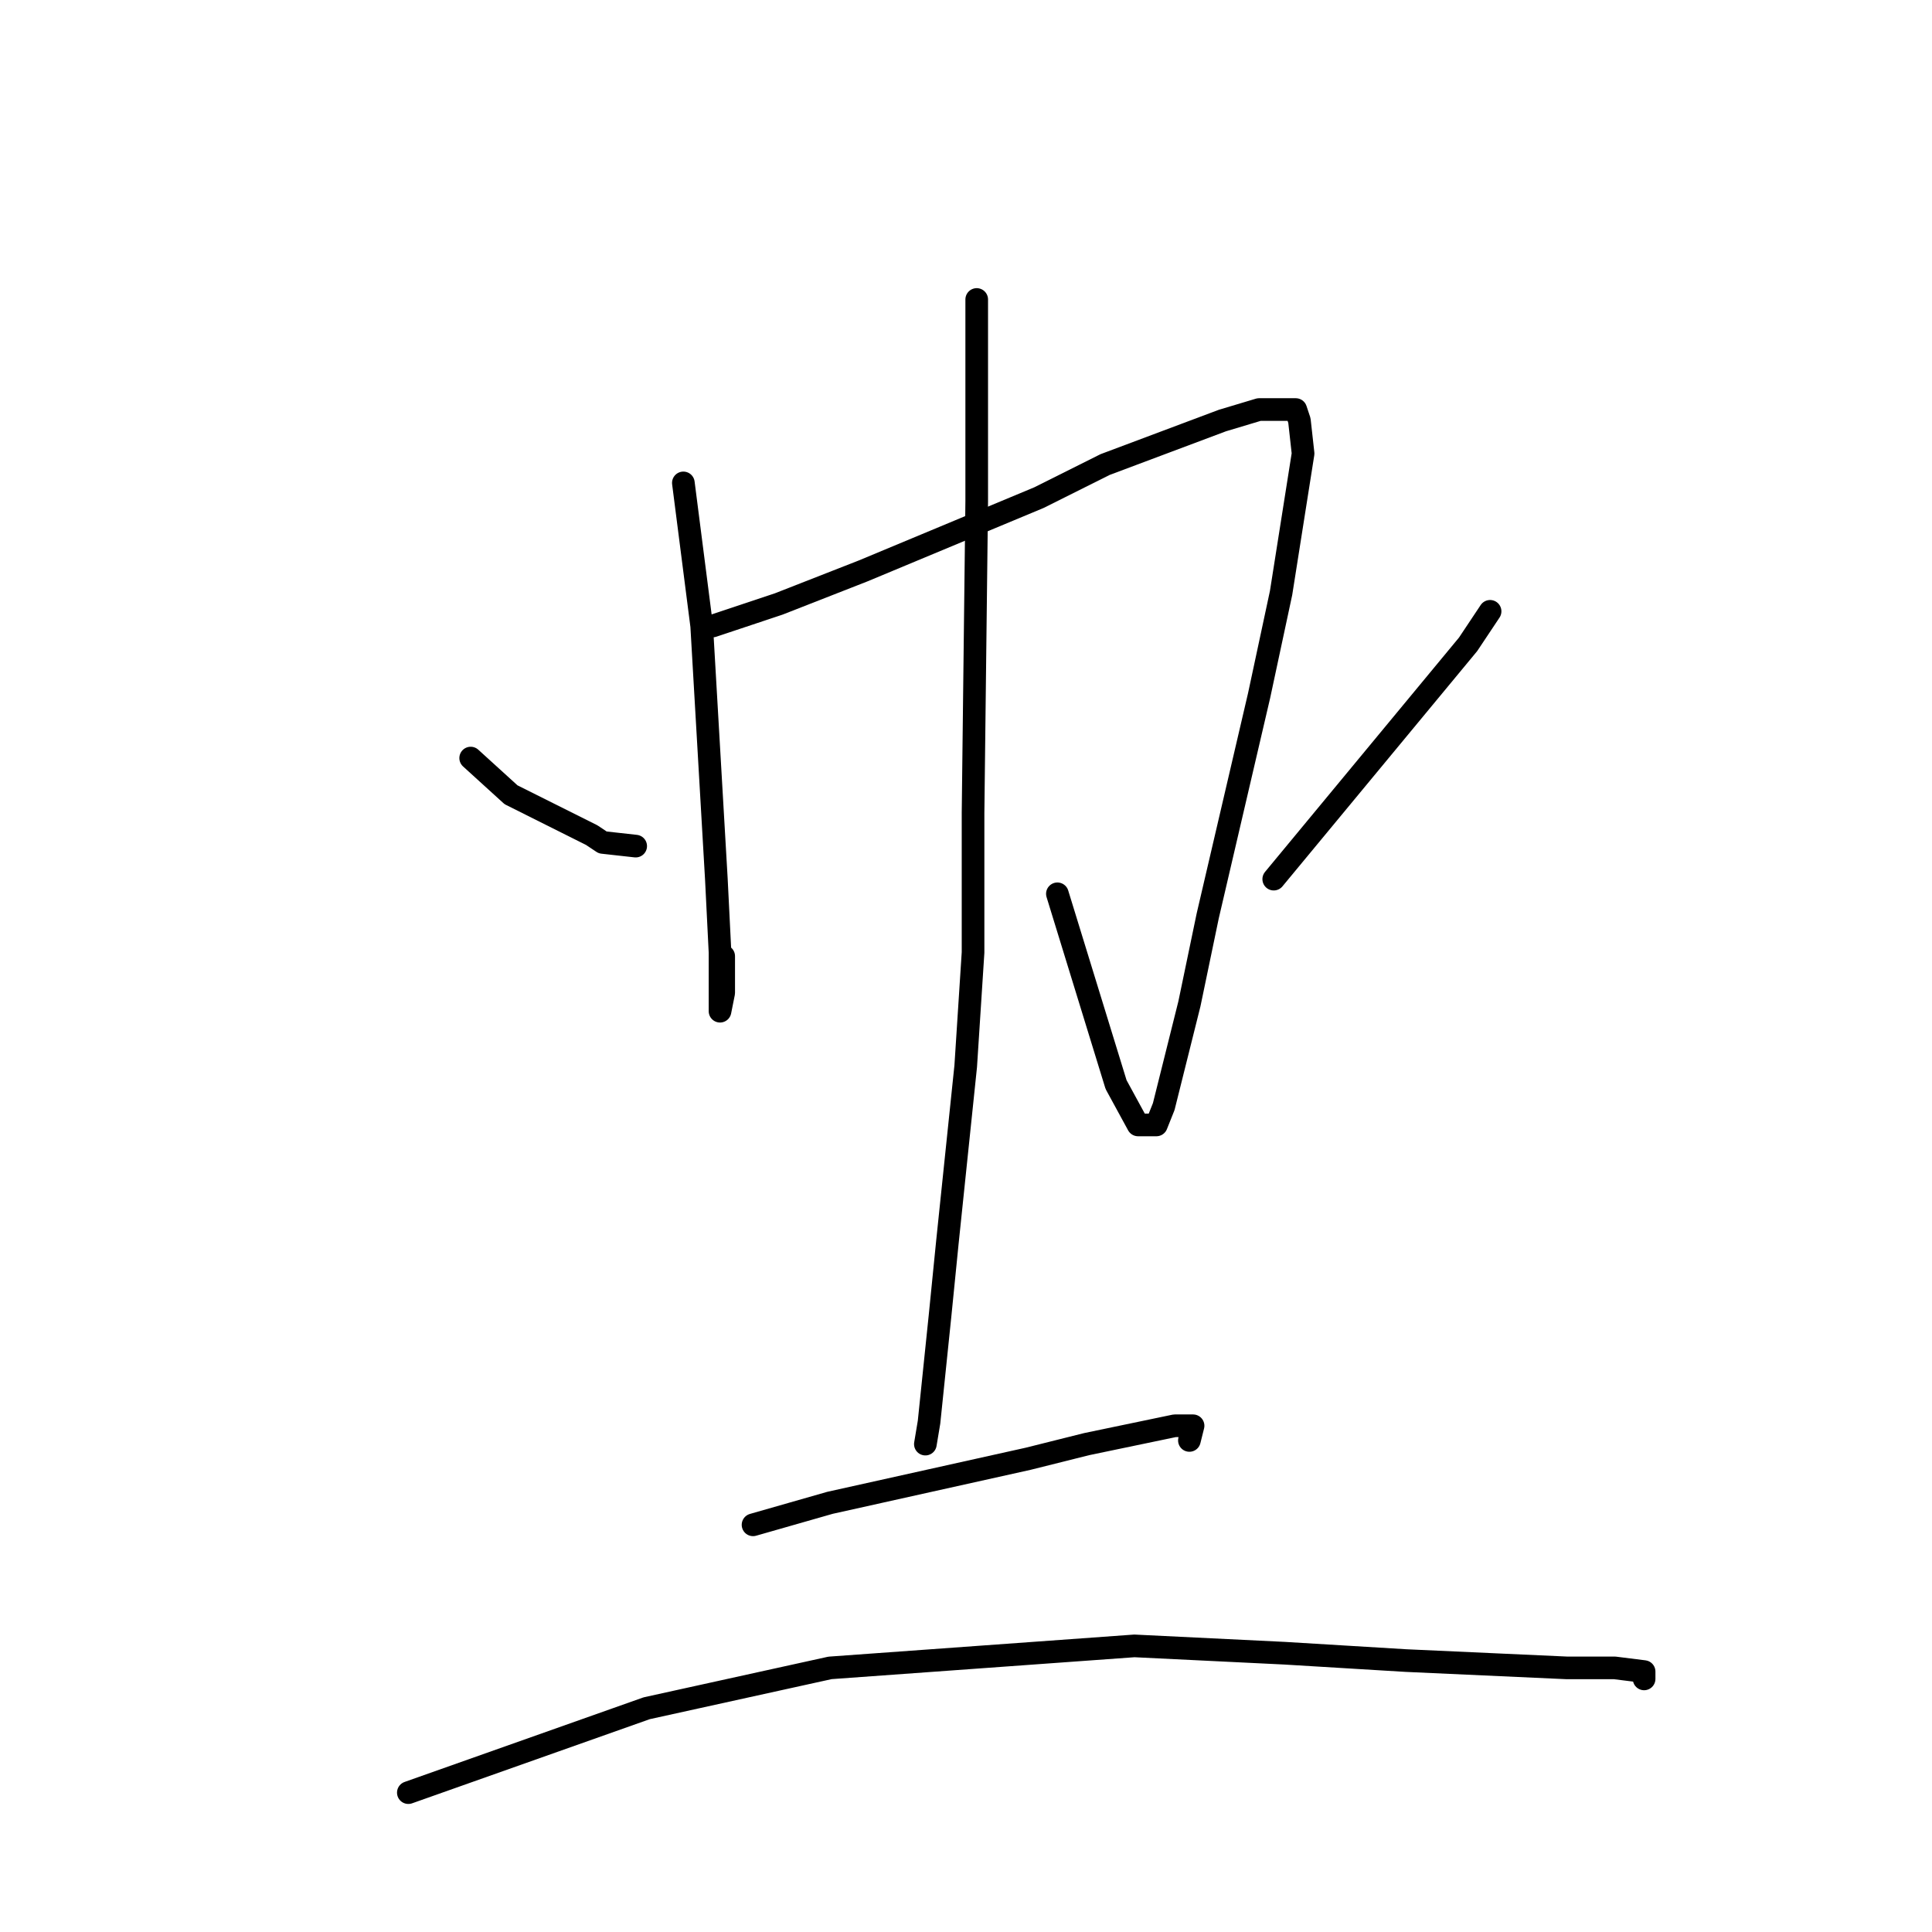 <?xml version="1.0" standalone="no"?>
    <svg width="256" height="256" xmlns="http://www.w3.org/2000/svg" version="1.1">
    <polyline stroke="black" stroke-width="3" stroke-linecap="round" fill="transparent" stroke-linejoin="round" points="90.549 63.988 92.978 82.947 94.922 116.49 95.407 126.212 95.407 133.99 95.893 131.559 95.893 126.698 95.893 126.698 " />
        <polyline stroke="black" stroke-width="3" stroke-linecap="round" fill="transparent" stroke-linejoin="round" points="94.436 82.947 103.182 80.03 114.357 75.655 137.68 65.933 146.426 61.558 161.975 55.724 166.834 54.266 171.693 54.266 172.179 55.724 172.665 60.099 169.749 78.572 166.834 92.183 160.031 121.351 157.602 133.018 154.201 146.629 153.229 149.06 150.799 149.06 147.884 143.712 140.11 118.434 140.11 118.434 " />
        <polyline stroke="black" stroke-width="3" stroke-linecap="round" fill="transparent" stroke-linejoin="round" points="129.42 39.682 129.42 50.863 129.42 66.419 128.934 107.739 128.934 126.212 127.962 141.282 125.533 164.615 124.561 174.338 123.103 188.435 122.617 191.352 122.617 191.352 122.617 191.352 " />
        <polyline stroke="black" stroke-width="3" stroke-linecap="round" fill="transparent" stroke-linejoin="round" points="62.367 100.448 67.712 105.309 78.401 110.656 79.859 111.628 84.232 112.114 84.232 112.114 " />
        <polyline stroke="black" stroke-width="3" stroke-linecap="round" fill="transparent" stroke-linejoin="round" points="197.445 81.003 194.53 85.378 168.777 116.49 168.777 116.49 " />
        <polyline stroke="black" stroke-width="3" stroke-linecap="round" fill="transparent" stroke-linejoin="round" points="99.781 202.047 109.984 199.13 136.223 193.297 143.997 191.352 155.658 188.922 158.088 188.922 157.602 190.866 157.602 190.866 " />
        <polyline stroke="black" stroke-width="3" stroke-linecap="round" fill="transparent" stroke-linejoin="round" points="54.107 237.534 85.69 226.353 109.984 221.005 150.313 218.089 170.235 219.061 186.27 220.033 207.649 221.005 213.965 221.005 217.853 221.492 217.853 222.464 217.853 222.464 " />
        </svg>